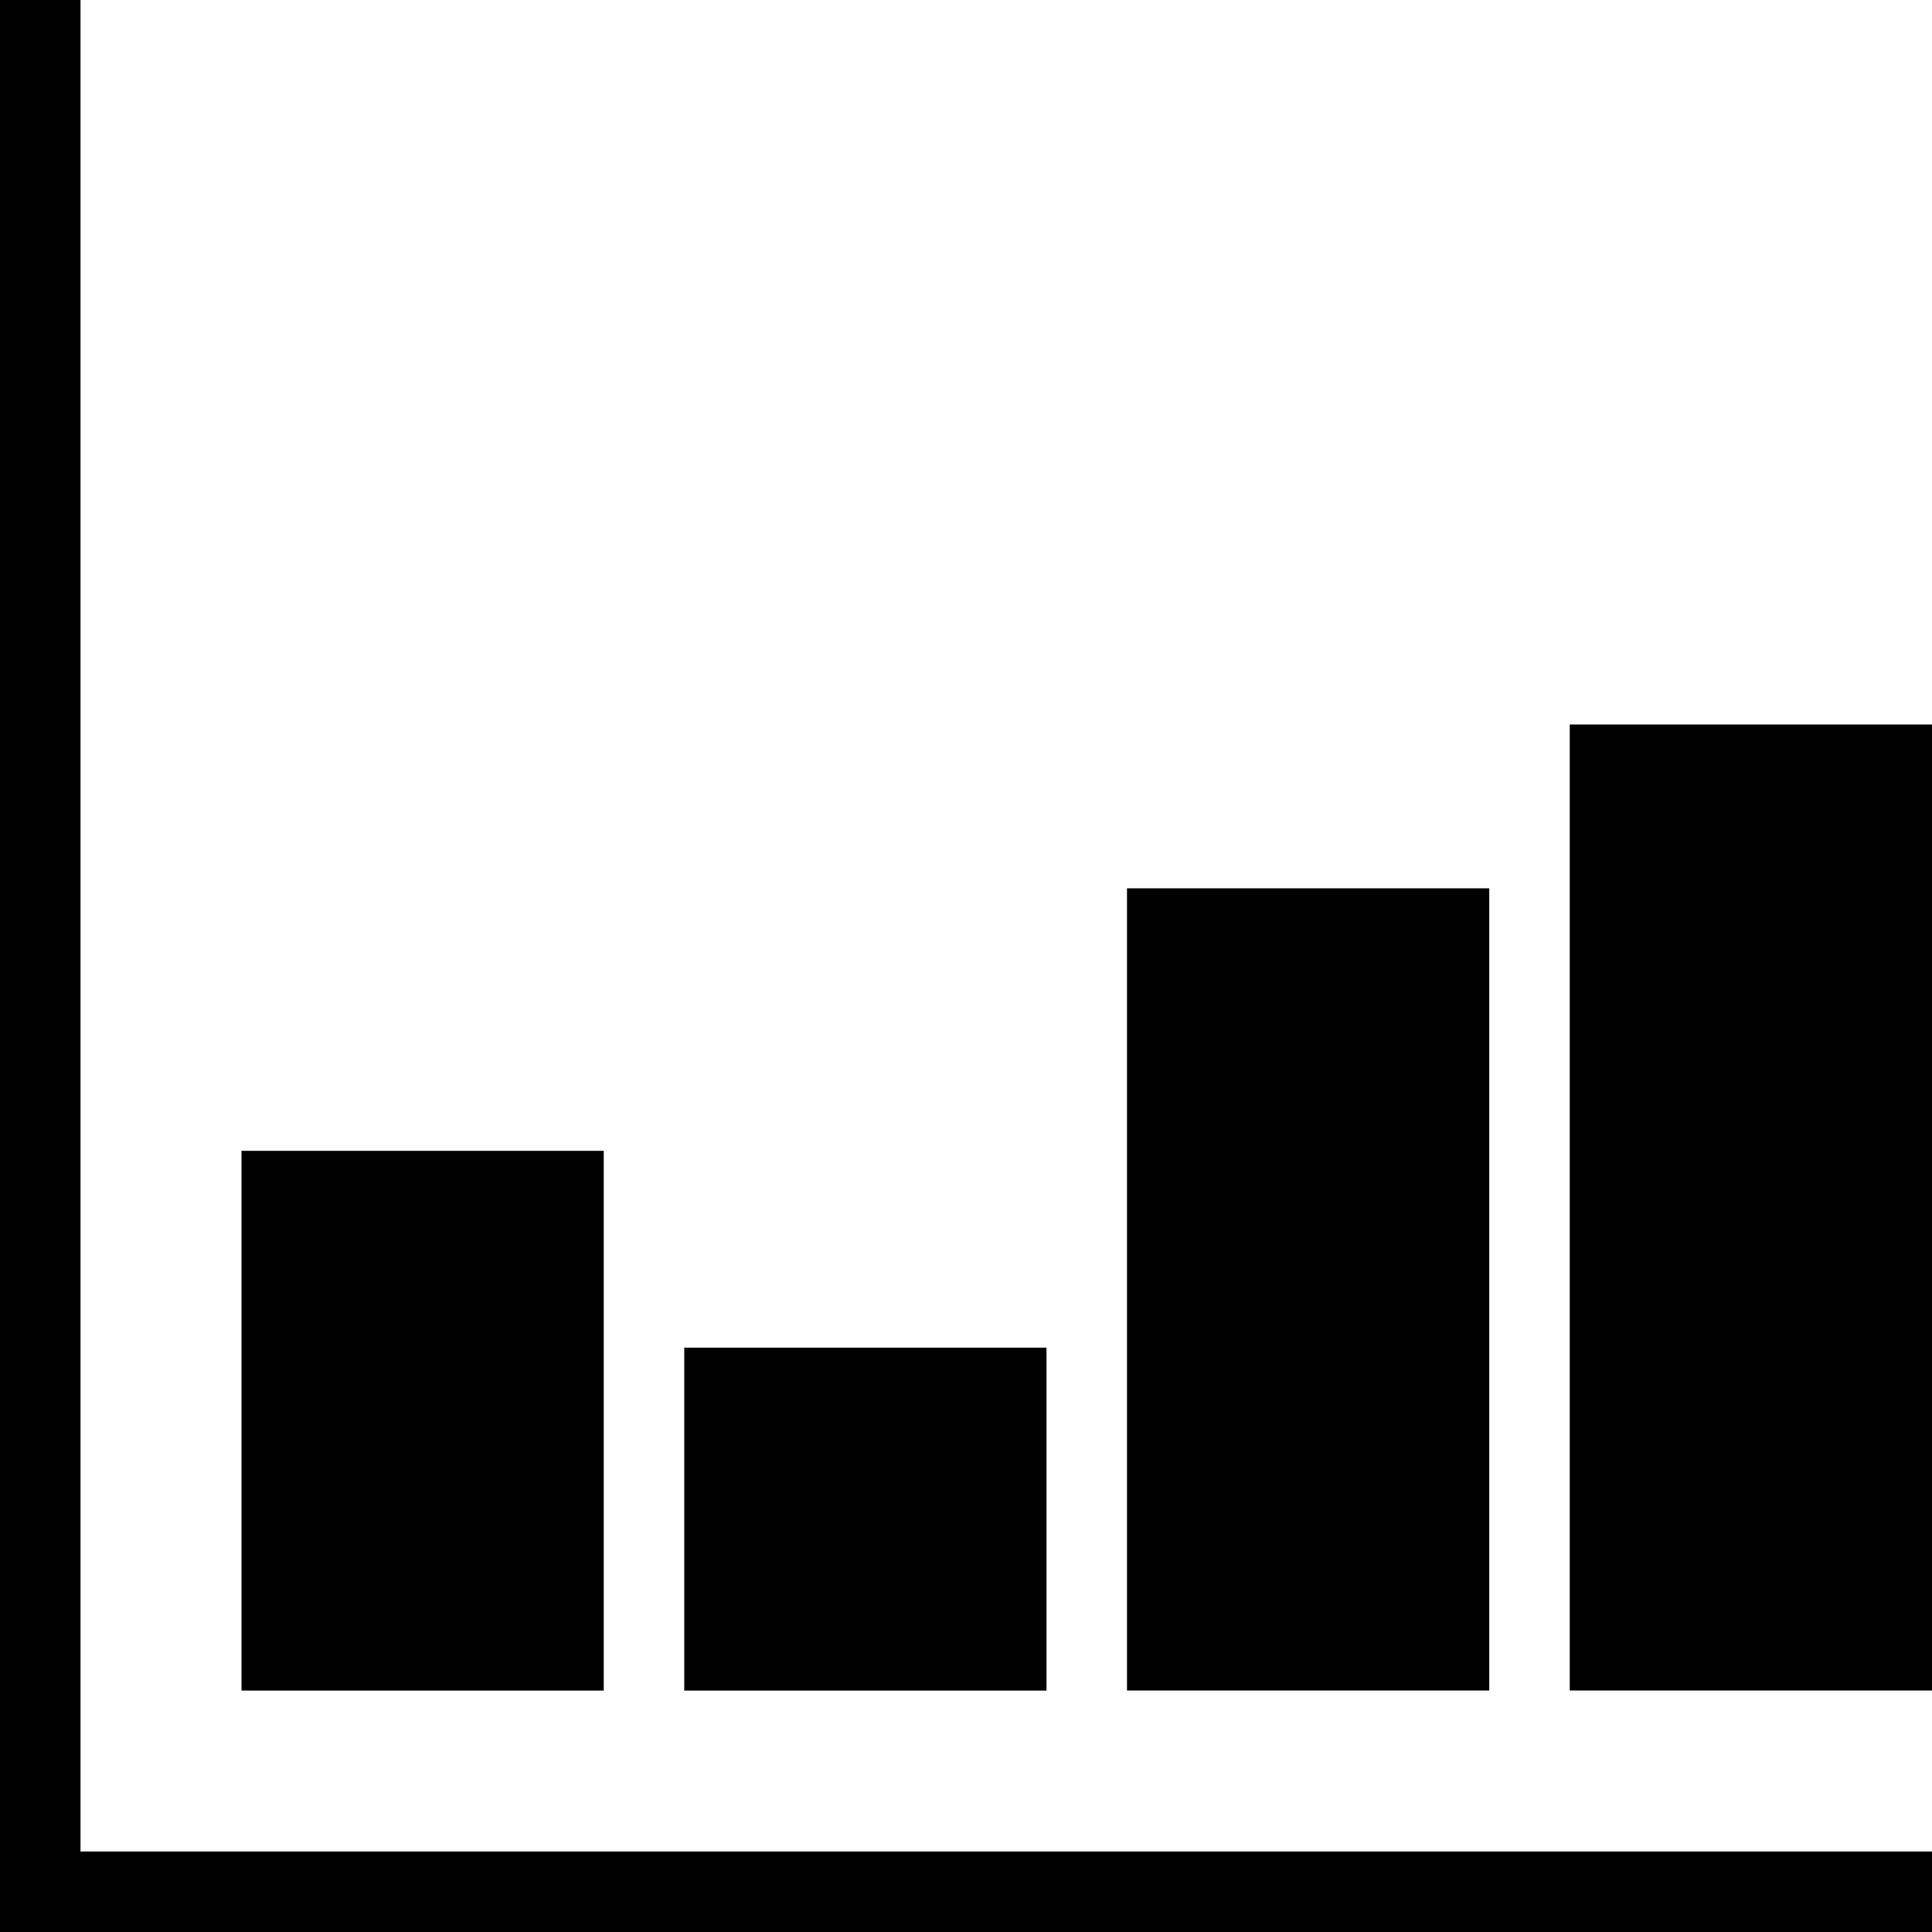 <!DOCTYPE svg PUBLIC "-//W3C//DTD SVG 1.1//EN" "http://www.w3.org/Graphics/SVG/1.1/DTD/svg11.dtd">
<!-- Uploaded to: SVG Repo, www.svgrepo.com, Transformed by: SVG Repo Mixer Tools -->
<svg fill="#000000" version="1.1" id="Layer_1" xmlns="http://www.w3.org/2000/svg" xmlns:xlink="http://www.w3.org/1999/xlink" viewBox="0 0 472.615 472.615" xml:space="preserve" width="800px" height="800px">
<g id="SVGRepo_bgCarrier" stroke-width="0"/>
<g id="SVGRepo_tracerCarrier" stroke-linecap="round" stroke-linejoin="round"/>
<g id="SVGRepo_iconCarrier"> <g> <g> <polygon points="19.692,452.923 19.692,0 0,0 0,472.615 472.615,472.615 472.615,452.923 "/> </g> </g> <g> <g> <rect x="384" y="177.231" width="88.615" height="236.308"/> </g> </g> <g> <g> <rect x="275.692" y="217.305" width="88.615" height="196.234"/> </g> </g> <g> <g> <rect x="167.385" y="329.669" width="88.615" height="83.889"/> </g> </g> <g> <g> <rect x="59.077" y="281.521" width="88.615" height="132.037"/> </g> </g> </g>
</svg>